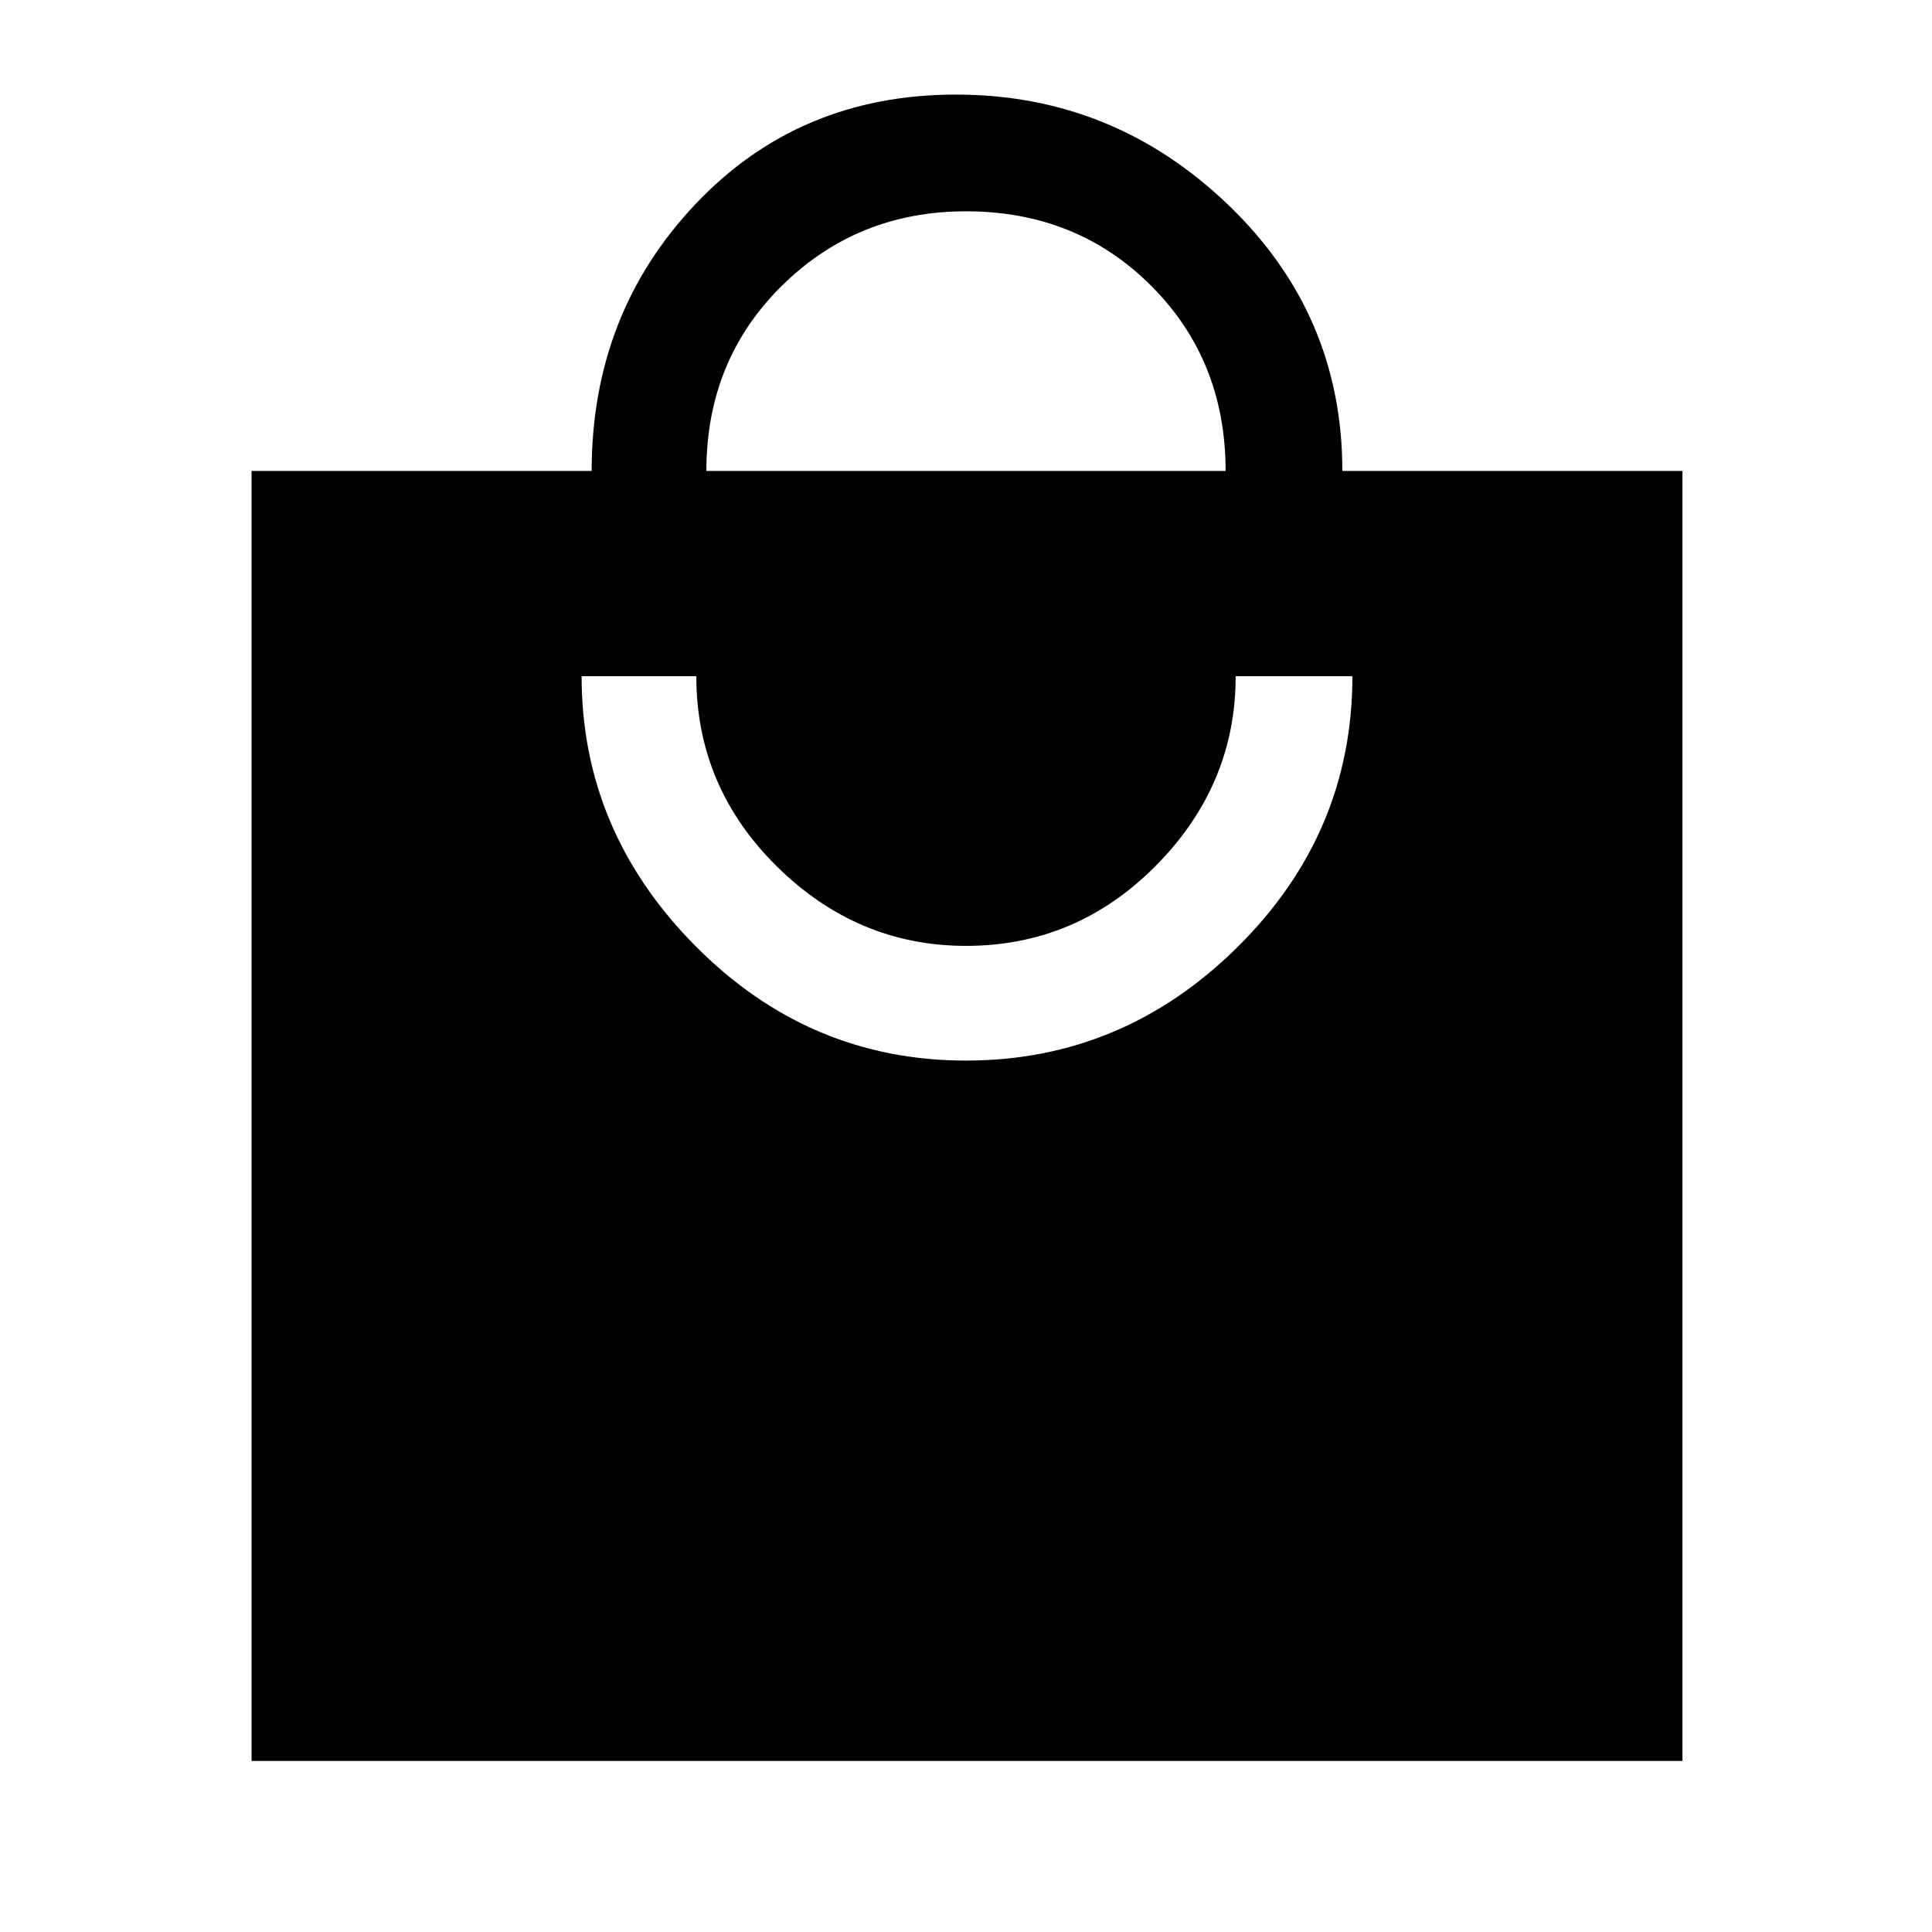 <svg xmlns="http://www.w3.org/2000/svg" height="48" width="48"><path d="M6.25 43.75V11.7h8.45q0-3.9 2.575-6.625T23.75 2.35q3.9 0 6.75 2.725t2.85 6.625h8.45v32.05Zm11.3-32.05h12.9q0-2.75-1.85-4.6-1.85-1.85-4.6-1.85-2.7 0-4.575 1.85t-1.875 4.6ZM24 26.35q3.9 0 6.75-2.825T33.6 16.8h-2.9q0 2.7-1.975 4.7T24 23.5q-2.7 0-4.7-1.975t-2-4.725h-2.85q0 3.85 2.825 6.7T24 26.35Z"/></svg>
